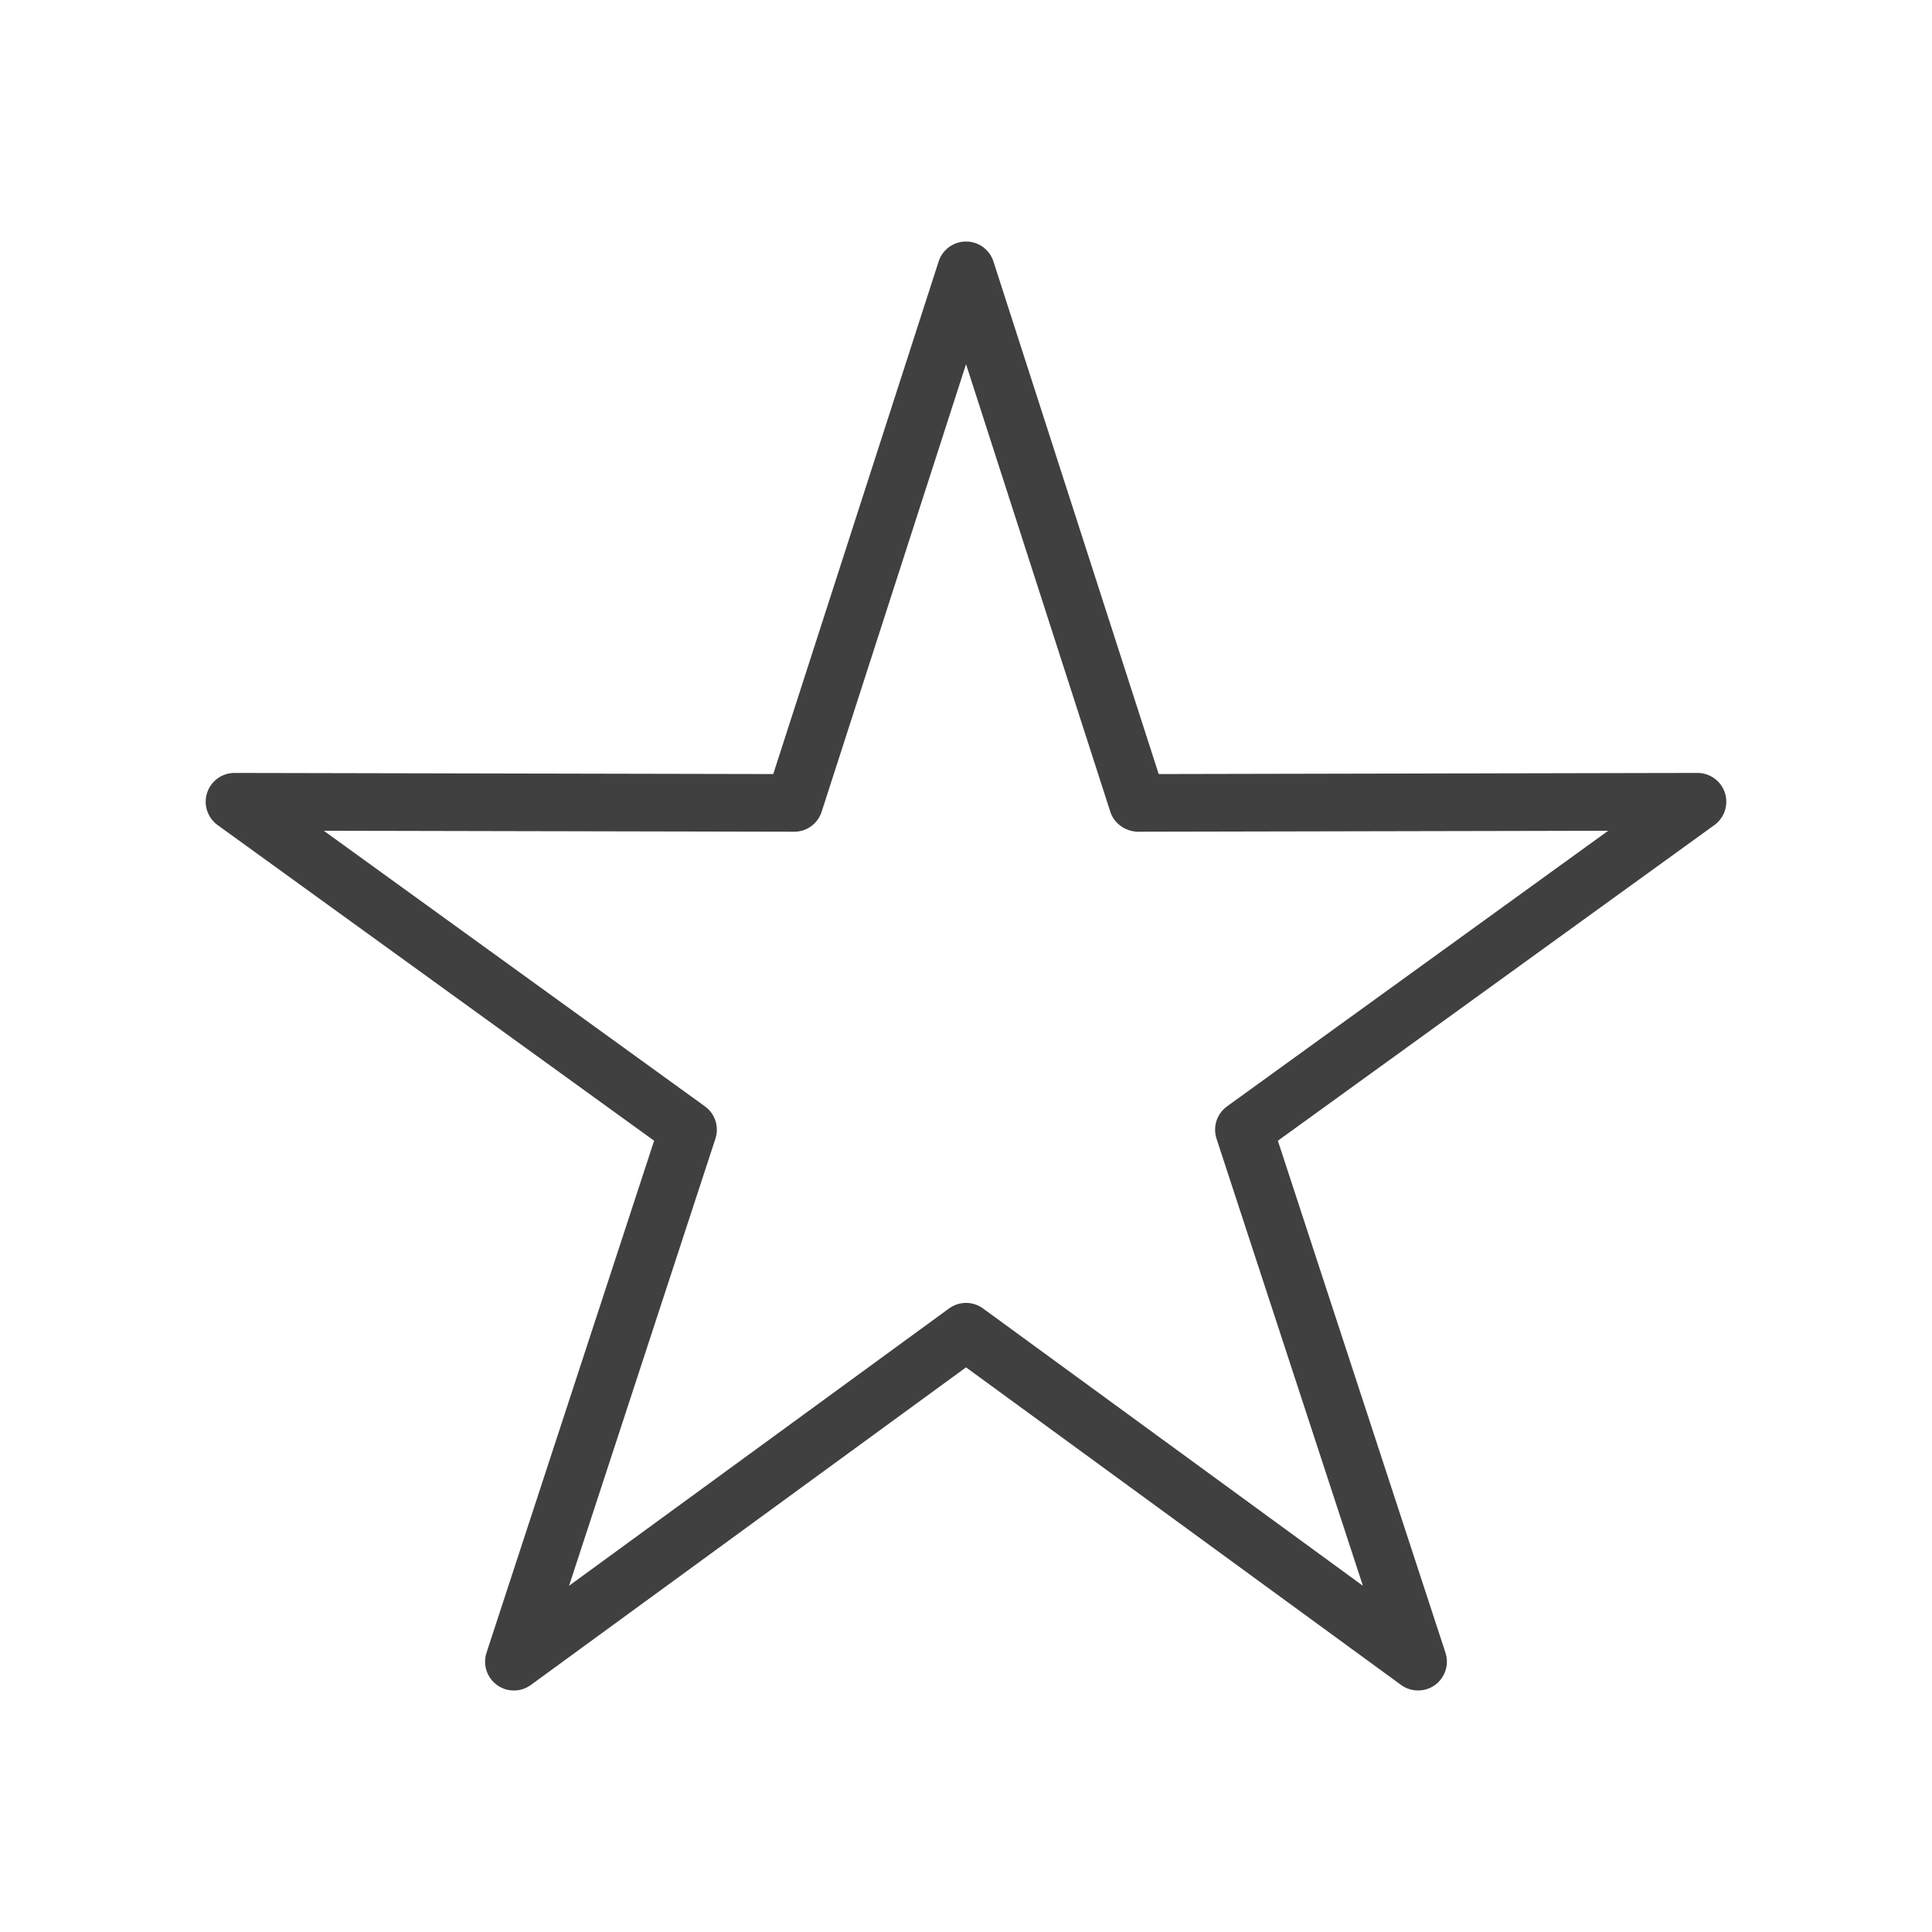 <?xml version="1.0" encoding="utf-8"?>
<!-- Generator: Adobe Illustrator 16.0.0, SVG Export Plug-In . SVG Version: 6.00 Build 0)  -->
<!DOCTYPE svg PUBLIC "-//W3C//DTD SVG 1.1//EN" "http://www.w3.org/Graphics/SVG/1.1/DTD/svg11.dtd">
<svg version="1.1" id="Layer_1" xmlns="http://www.w3.org/2000/svg" xmlns:xlink="http://www.w3.org/1999/xlink" x="0px" y="0px"
	 width="100px" height="100px" viewBox="0 0 100 100" enable-background="new 0 0 100 100" xml:space="preserve">
<g>
	<path fill="#404041" d="M73.399,87.499c-0.309,0-0.617-0.095-0.879-0.286L50.002,70.774L27.478,87.213
		c-0.523,0.383-1.232,0.383-1.755,0.002c-0.524-0.381-0.742-1.056-0.541-1.67l8.675-26.501L11.264,42.706
		c-0.524-0.379-0.745-1.053-0.545-1.669c0.2-0.615,0.772-1.03,1.418-1.03c0.001,0,0.002,0,0.003,0l27.883,0.058l8.56-26.53
		c0.198-0.616,0.772-1.034,1.419-1.034l0,0c0.647,0,1.22,0.417,1.419,1.034l8.553,26.53l27.884-0.058c0.001,0,0.002,0,0.003,0
		c0.646,0,1.22,0.416,1.42,1.03c0.199,0.616-0.021,1.29-0.546,1.669L66.142,59.044l8.675,26.501c0.201,0.614-0.017,1.289-0.54,1.67
		C74.015,87.405,73.707,87.499,73.399,87.499z M16.758,42.999l19.729,14.266c0.526,0.38,0.746,1.055,0.543,1.672l-7.576,23.142
		l19.669-14.354c0.524-0.383,1.233-0.383,1.758,0l19.662,14.354l-7.576-23.141c-0.202-0.617,0.018-1.292,0.543-1.672l19.73-14.266
		L58.893,43.05c-0.631-0.013-1.225-0.417-1.424-1.034L50.002,18.85l-7.474,23.166c-0.199,0.617-0.771,1.037-1.422,1.034
		L16.758,42.999z"/>
</g>
</svg>
